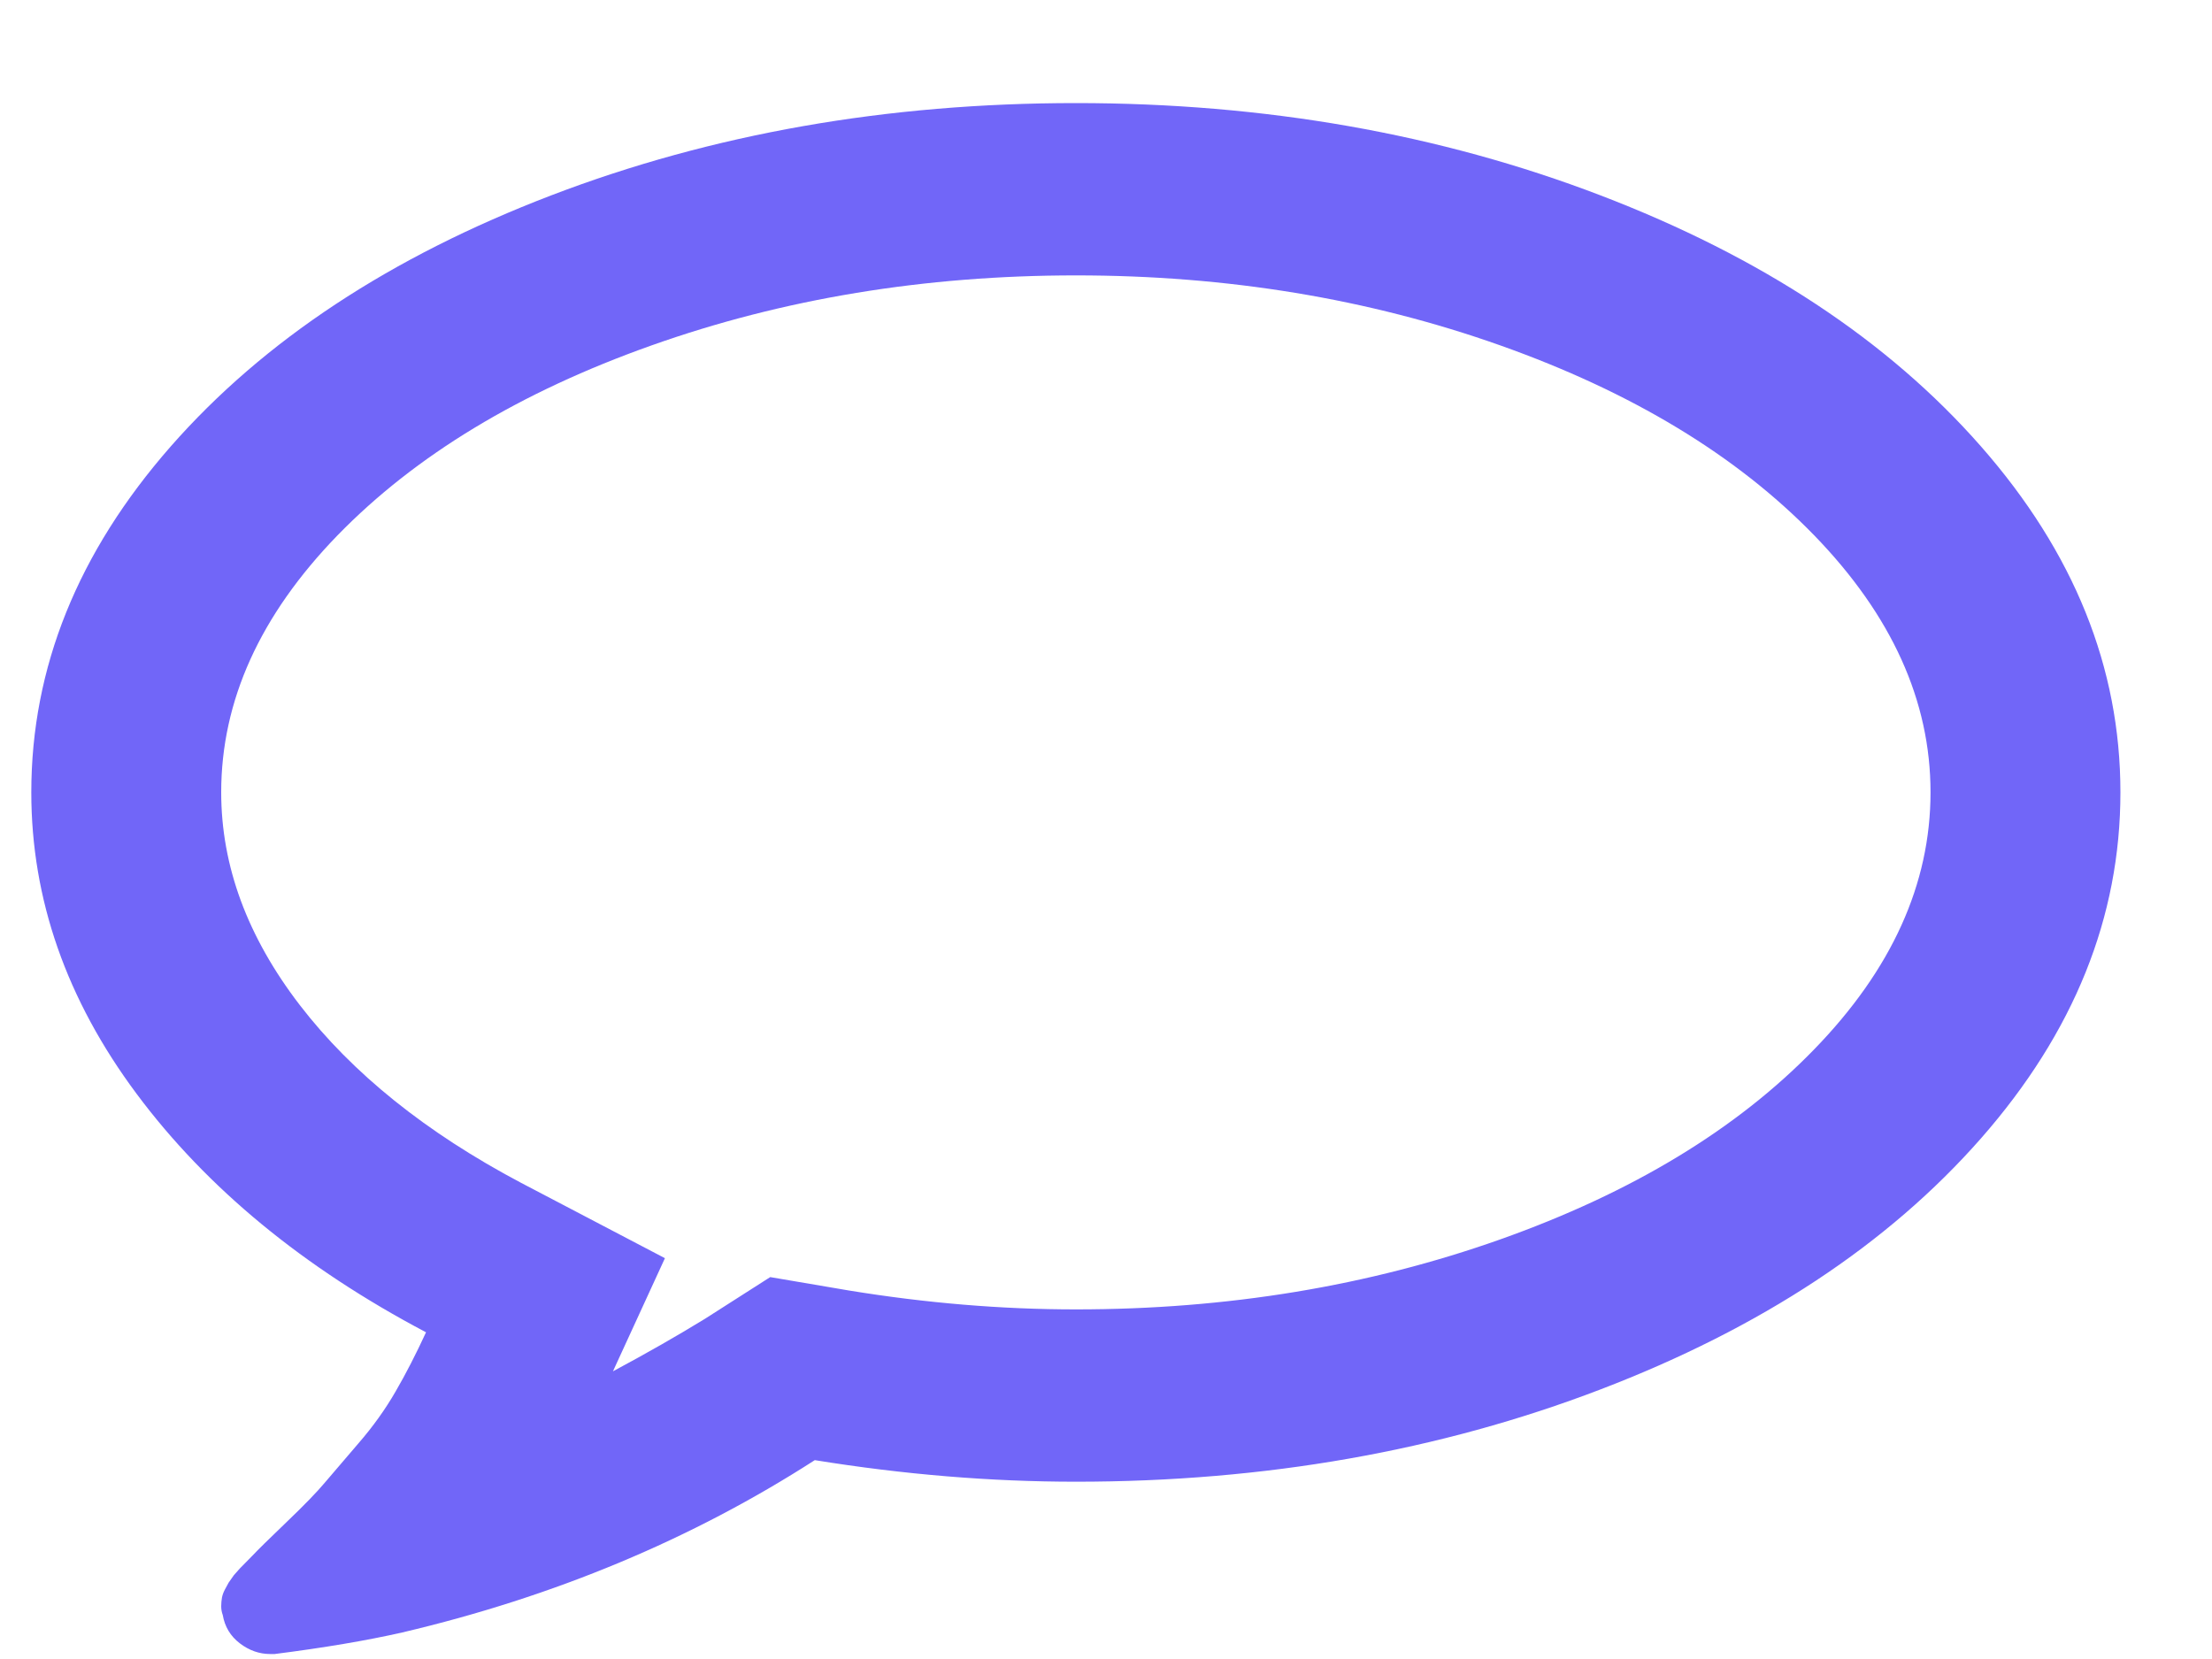 <svg width="20" height="15" viewBox="0 0 20 15" fill="none" xmlns="http://www.w3.org/2000/svg">
<path d="M9.728 2.49C8.359 2.49 7.08 2.701 5.891 3.123C4.701 3.545 3.756 4.117 3.053 4.839C2.351 5.562 2 6.337 2 7.164C2 7.83 2.237 8.471 2.711 9.088C3.185 9.704 3.852 10.24 4.71 10.694L6.012 11.376L5.542 12.399C5.846 12.236 6.123 12.078 6.374 11.924L6.964 11.547L7.675 11.668C8.373 11.782 9.057 11.839 9.728 11.839C11.096 11.839 12.375 11.628 13.565 11.206C14.754 10.784 15.7 10.212 16.402 9.489C17.104 8.767 17.455 7.992 17.455 7.164C17.455 6.337 17.104 5.562 16.402 4.839C15.7 4.117 14.754 3.545 13.565 3.123C12.375 2.701 11.096 2.49 9.728 2.49ZM9.728 0.932C11.436 0.932 13.017 1.21 14.47 1.766C15.923 2.322 17.07 3.078 17.911 4.036C18.752 4.994 19.172 6.036 19.172 7.164C19.172 8.292 18.752 9.335 17.911 10.293C17.07 11.25 15.923 12.007 14.47 12.563C13.017 13.119 11.436 13.397 9.728 13.397C8.959 13.397 8.171 13.332 7.367 13.202C6.258 13.916 5.014 14.436 3.637 14.76C3.315 14.833 2.931 14.898 2.483 14.955H2.443C2.345 14.955 2.253 14.923 2.168 14.858C2.083 14.793 2.032 14.707 2.014 14.602C2.005 14.578 2 14.551 2 14.523C2 14.495 2.003 14.468 2.007 14.444C2.012 14.419 2.021 14.395 2.034 14.371L2.067 14.31L2.114 14.243L2.168 14.182L2.228 14.121L2.282 14.066C2.327 14.018 2.43 13.916 2.591 13.762C2.752 13.608 2.868 13.488 2.939 13.403C3.011 13.318 3.112 13.2 3.241 13.05C3.371 12.9 3.483 12.744 3.577 12.581C3.671 12.419 3.762 12.241 3.852 12.046C2.743 11.461 1.871 10.743 1.236 9.891C0.601 9.039 0.283 8.13 0.283 7.164C0.283 6.036 0.704 4.994 1.544 4.036C2.385 3.078 3.532 2.322 4.985 1.766C6.439 1.21 8.019 0.932 9.728 0.932Z" fill="#7166F8"/>
</svg>
